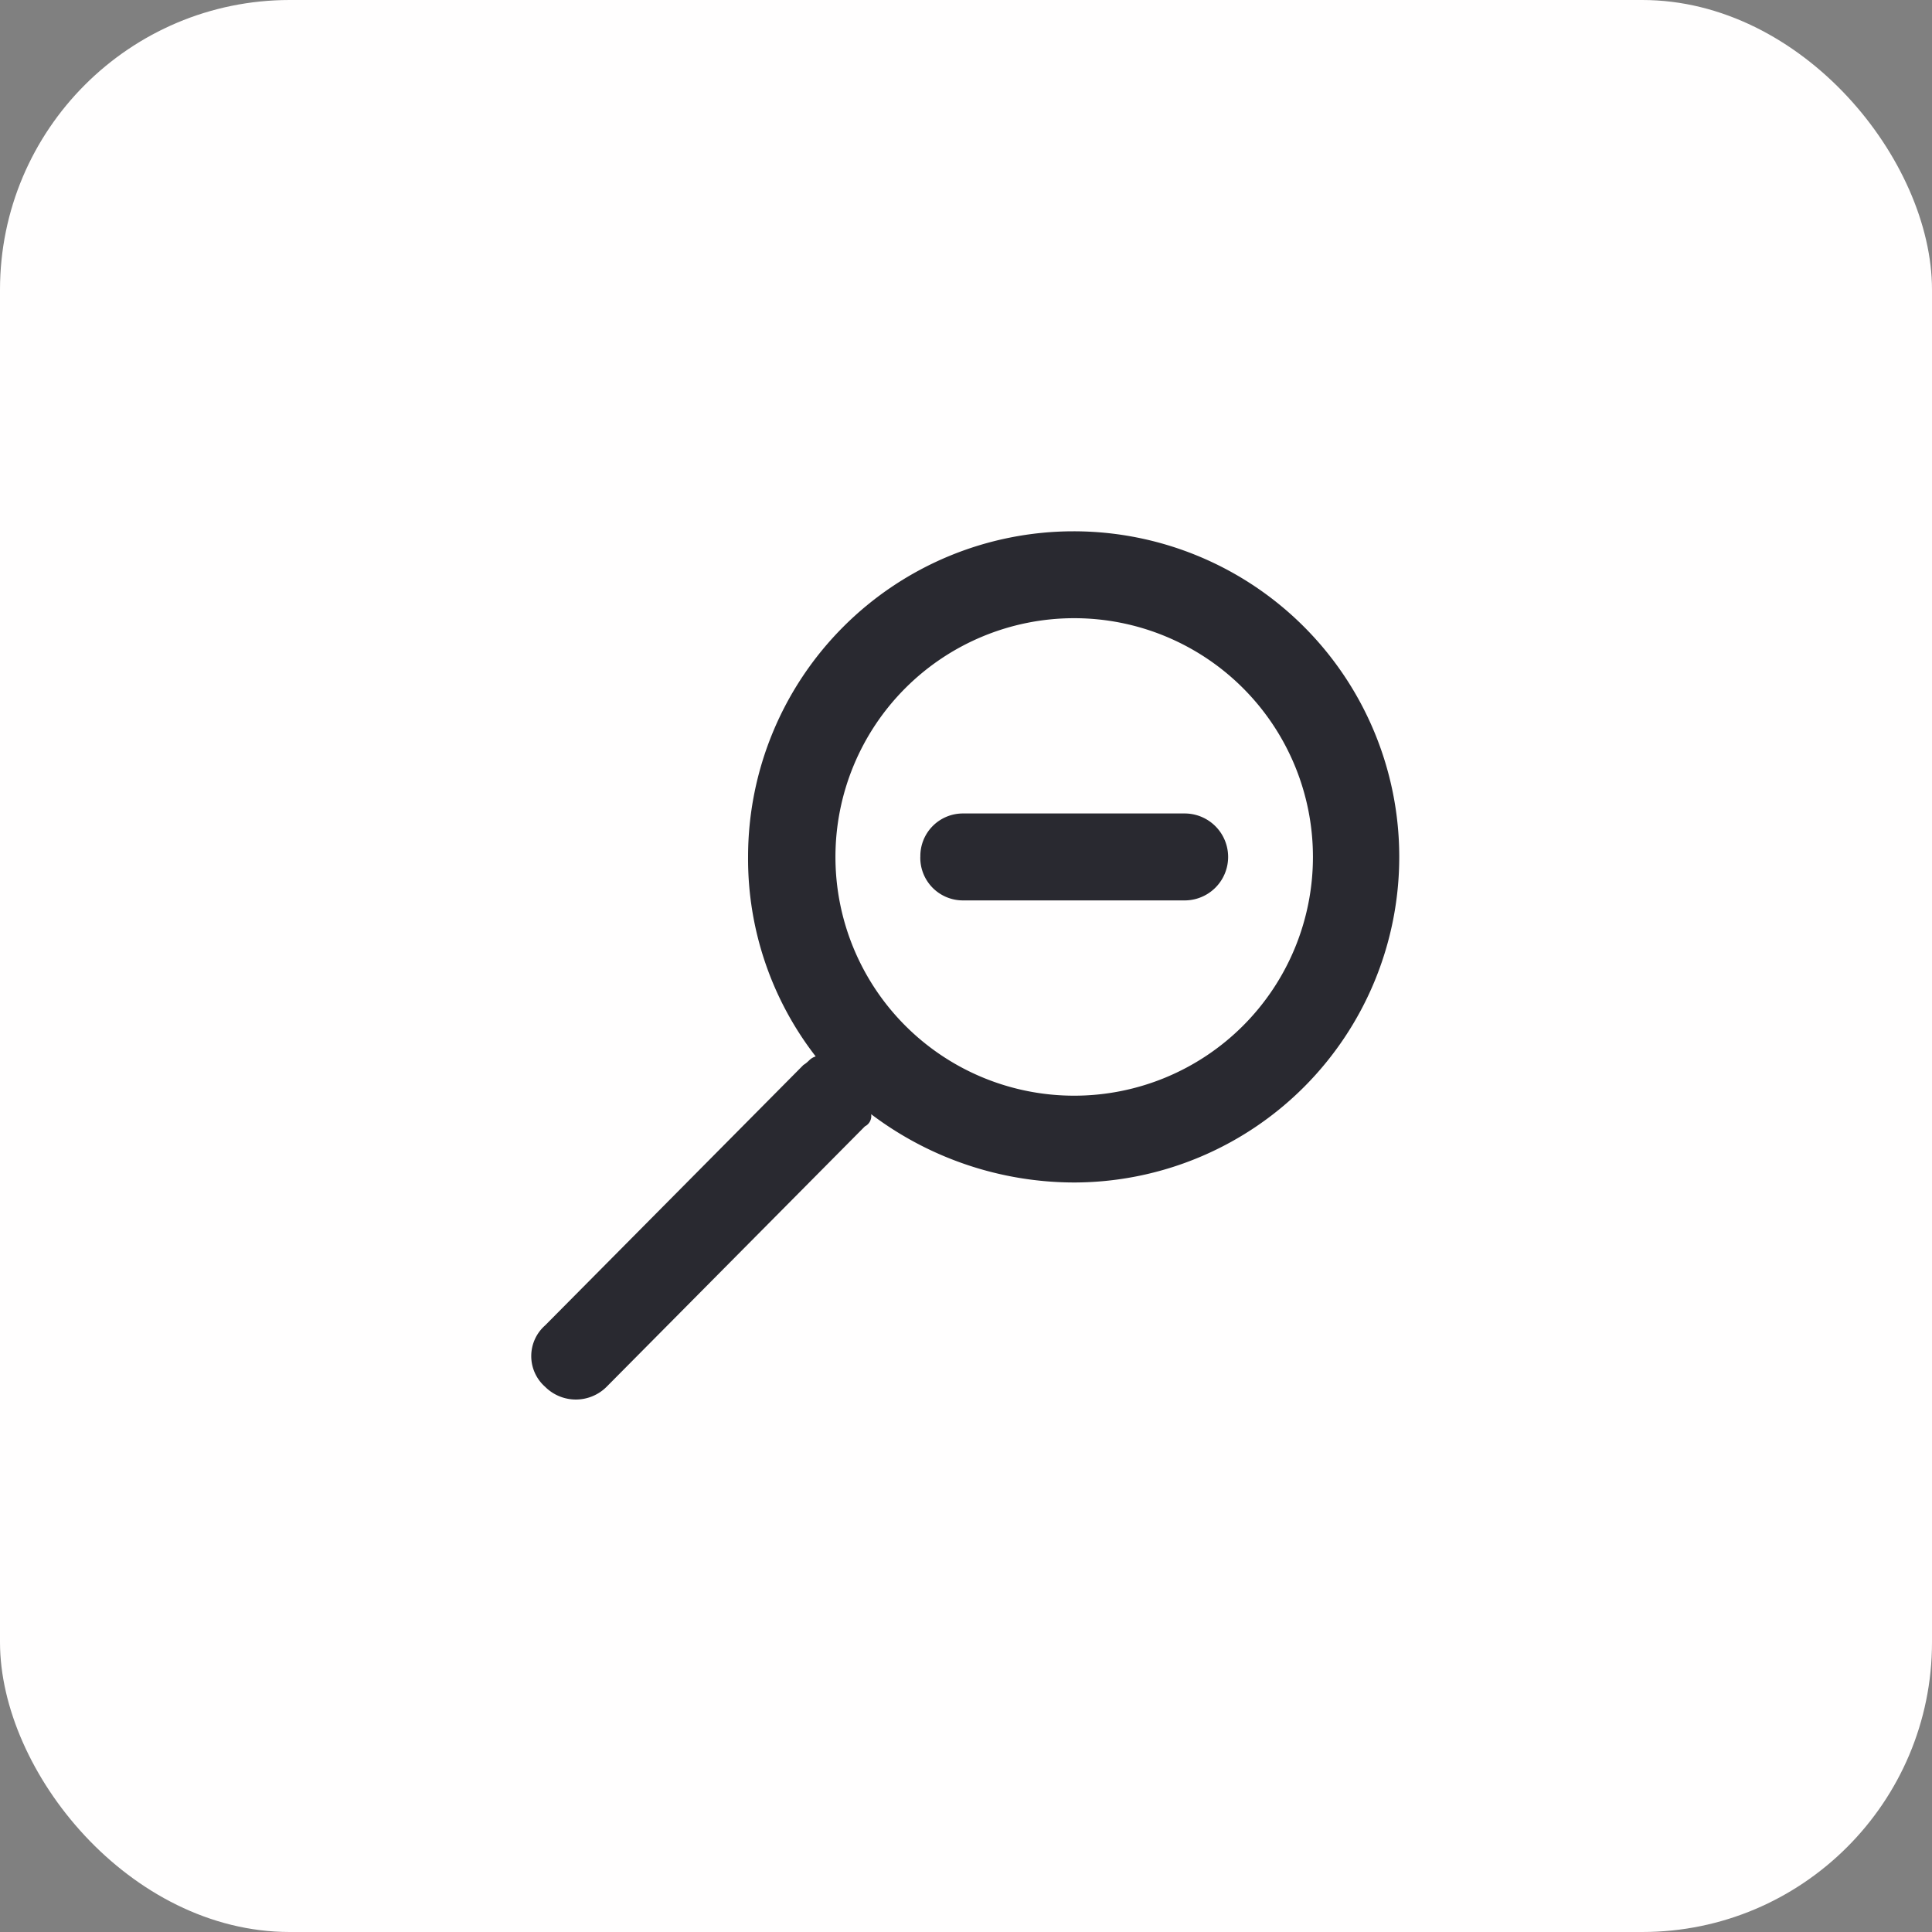 <svg xmlns="http://www.w3.org/2000/svg" width="40" height="40" viewBox="0 0 40 40"><rect x="0" y="0" width="40" height="40" fill="#808080" stroke="none"/><defs><style>.a{fill:#fffefe;}.b{fill:#292930;fill-rule:evenodd;}</style></defs><g transform="translate(-1364 -647)"><rect class="a" width="40" height="40" rx="6" transform="translate(1364 647)"/><path class="b" d="M30036.818,585.115a6.741,6.741,0,1,0-6.752-6.741,6.674,6.674,0,0,0,1.4,4.131c-.129.042-.129.1-.254.177l-5.348,5.392a.847.847,0,0,0,0,1.271.9.9,0,0,0,1.273,0l5.348-5.392a.239.239,0,0,0,.129-.252A6.983,6.983,0,0,0,30036.818,585.115Zm0-11.683a4.943,4.943,0,1,1,0,9.886,4.943,4.943,0,1,1,0-9.886Zm-3.186,4.943a.882.882,0,0,0,.889.9h4.584a.9.9,0,0,0,0-1.8h-4.584A.881.881,0,0,0,30033.633,578.374Z" transform="translate(-28650.578 86.367)"/></g></svg>